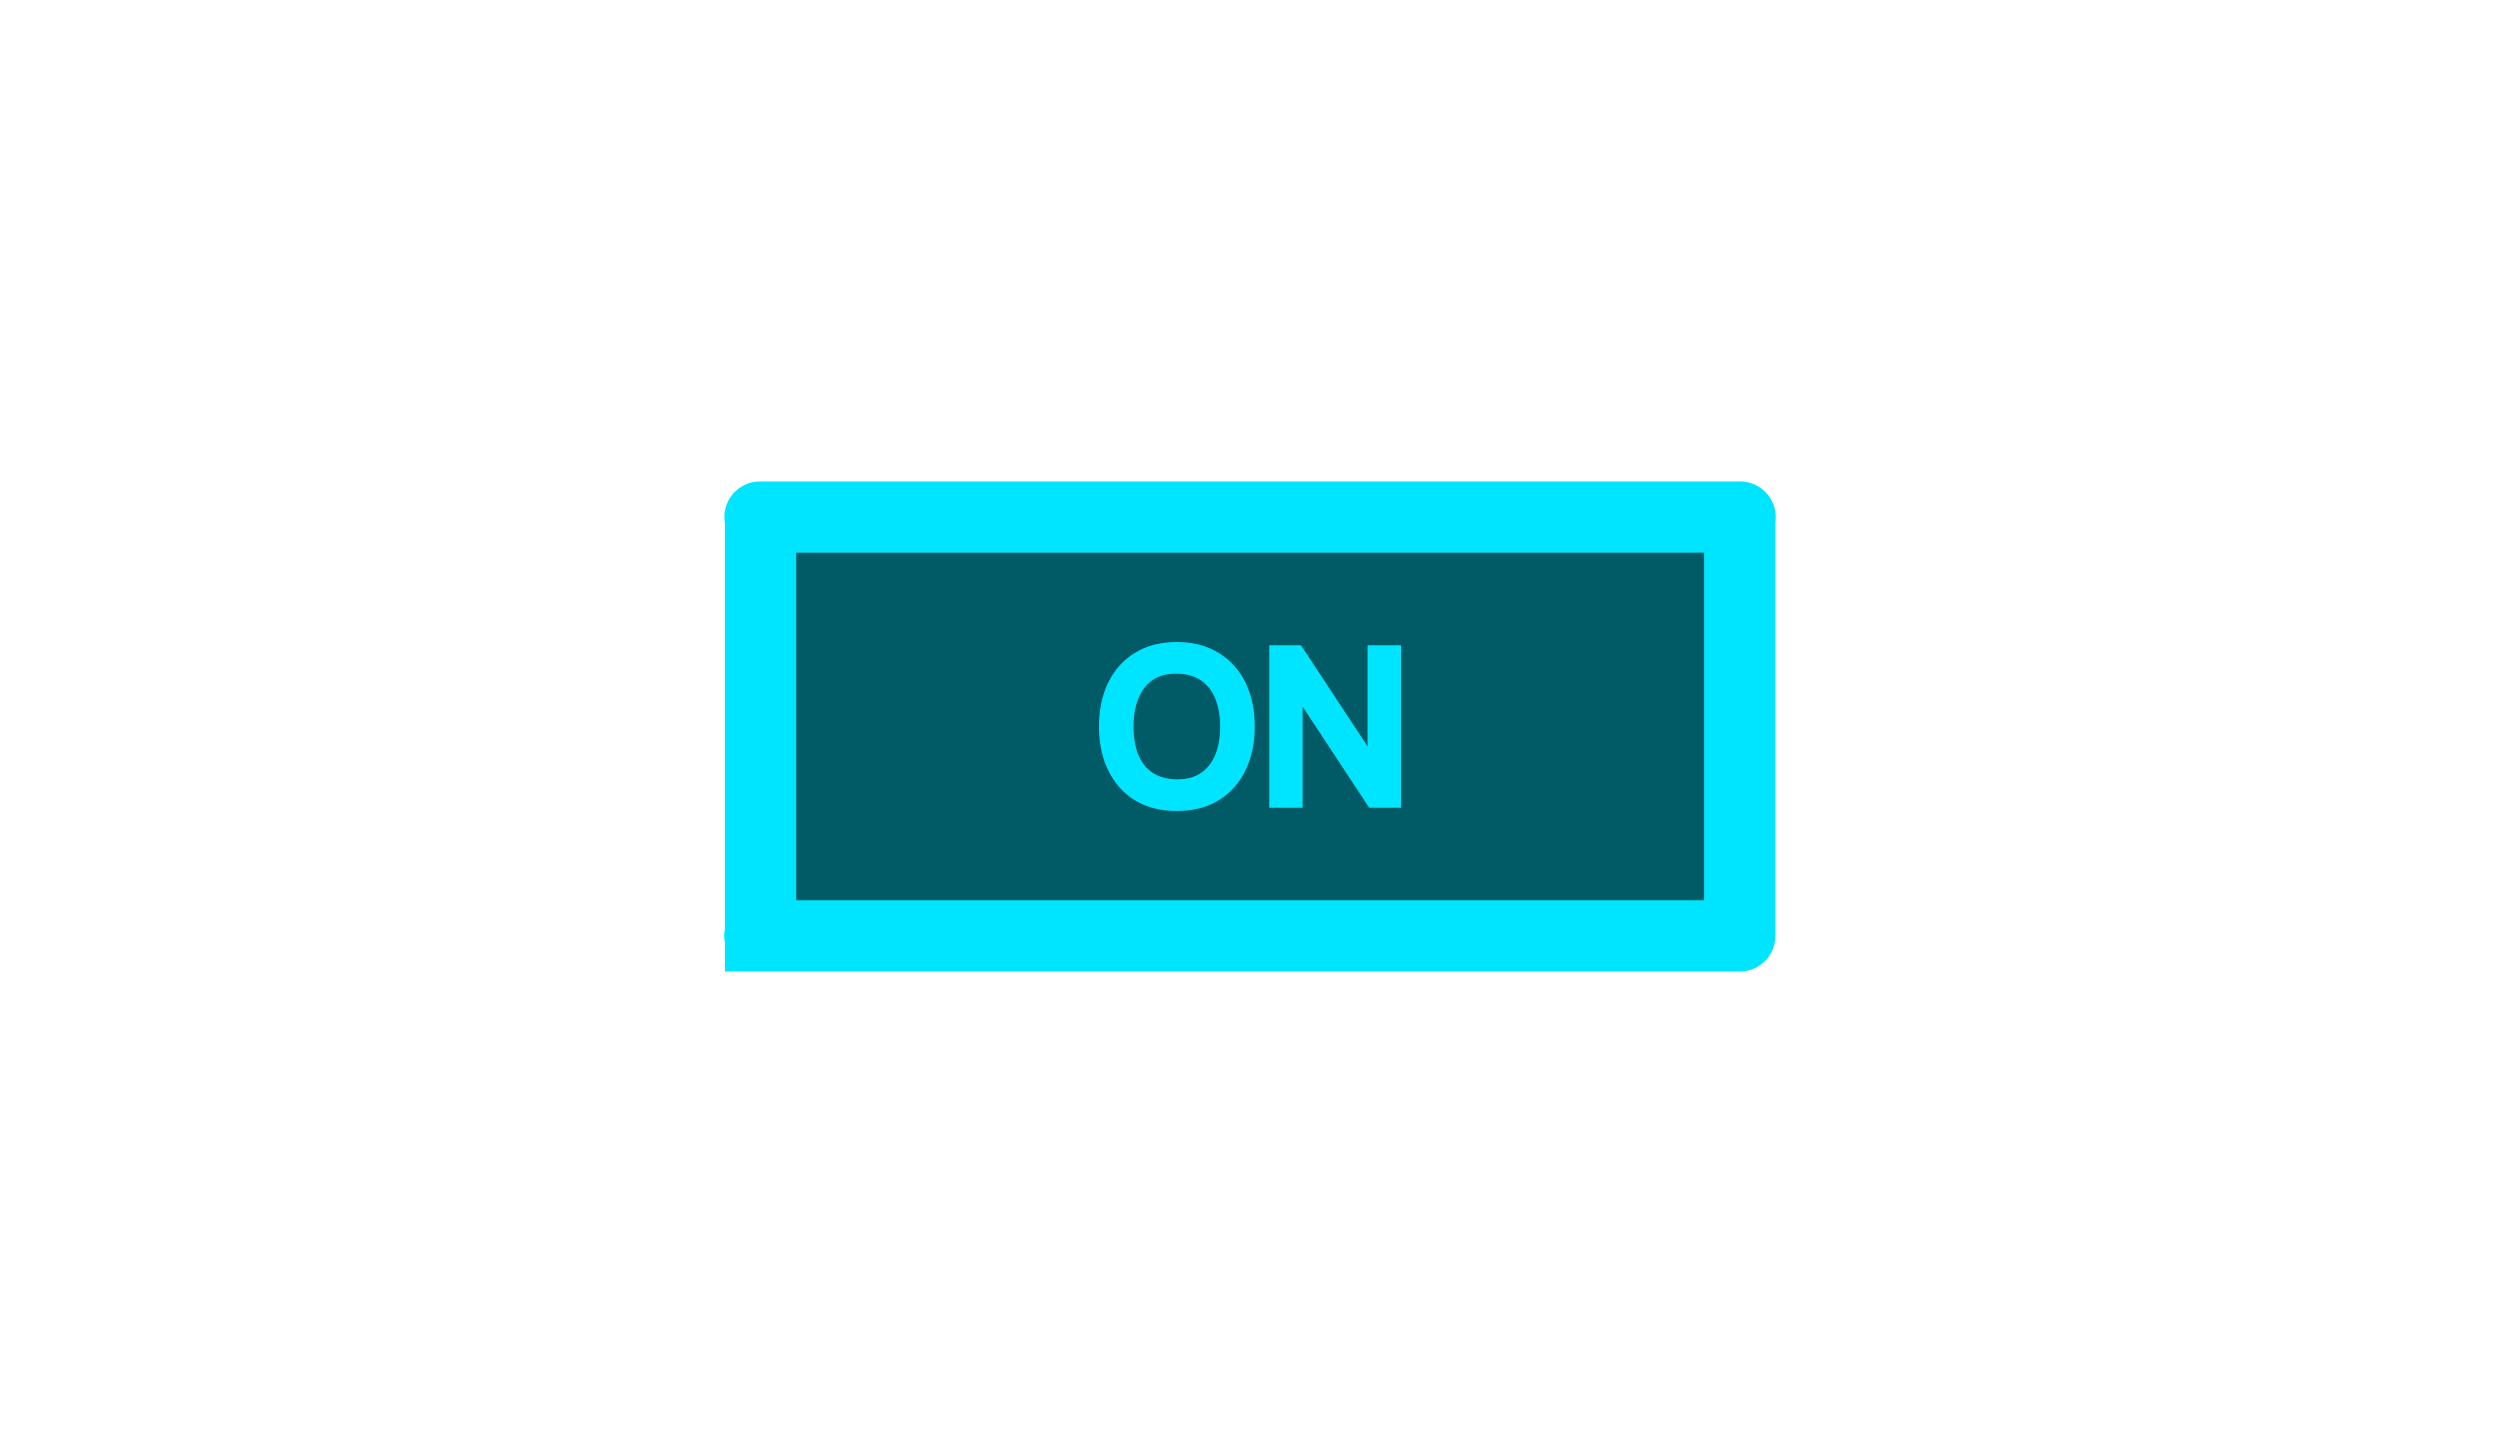 <svg version="1.1" xmlns="http://www.w3.org/2000/svg" xmlns:xlink="http://www.w3.org/1999/xlink" width="175.5" height="102" viewBox="0,0,175.5,102"><g transform="translate(-152.25,-129)"><g data-paper-data="{&quot;isPaintingLayer&quot;:true}" fill-rule="nonzero" stroke-linejoin="miter" stroke-miterlimit="10" stroke-dasharray="" stroke-dashoffset="0" style="mix-blend-mode: normal"><path d="M152.25,231l175.5,-102" fill="none" stroke="#000000" stroke-width="0" stroke-linecap="round"/><path d="M205.642,194.701v-29.402c0,0 -0.408,0 1.144,0c11.315,0 59.913,0 66.428,0c1.499,0 1.165,0 1.165,0v29.402c0,0 0.078,0 -1.421,0c-6.419,0 -53.786,0 -65.915,0c-1.87,0 -1.4,0 -1.4,0z" fill="#005b66" stroke="#00e5ff" stroke-width="5" stroke-linecap="butt"/><path d="M234.858,185.681c-1.091,0 -2.025,-0.237 -2.802,-0.71c-0.778,-0.482 -1.374,-1.15 -1.788,-2.004c-0.414,-0.854 -0.621,-1.843 -0.621,-2.967c0,-1.124 0.207,-2.113 0.621,-2.967c0.414,-0.854 1.01,-1.517 1.788,-1.991c0.778,-0.482 1.712,-0.723 2.802,-0.723c1.091,0 2.025,0.241 2.802,0.723c0.786,0.473 1.386,1.137 1.801,1.991c0.414,0.854 0.621,1.843 0.621,2.967c0,1.124 -0.207,2.113 -0.621,2.967c-0.414,0.854 -1.014,1.522 -1.801,2.004c-0.778,0.473 -1.712,0.71 -2.802,0.71zM234.858,183.956c0.735,0.008 1.344,-0.152 1.826,-0.482c0.49,-0.33 0.858,-0.79 1.103,-1.382c0.245,-0.6 0.368,-1.298 0.368,-2.092c0,-0.795 -0.123,-1.484 -0.368,-2.067c-0.245,-0.592 -0.613,-1.053 -1.103,-1.382c-0.482,-0.33 -1.091,-0.499 -1.826,-0.507c-0.727,-0.008 -1.336,0.152 -1.826,0.482c-0.482,0.33 -0.845,0.795 -1.091,1.395c-0.245,0.592 -0.368,1.285 -0.368,2.08c0,0.795 0.118,1.488 0.355,2.08c0.245,0.592 0.613,1.053 1.103,1.382c0.49,0.321 1.099,0.486 1.826,0.495zM241.604,185.453v-10.906h1.839l5.06,7.685v-7.685h1.851v10.906h-1.851l-5.06,-7.685v7.685z" fill="#00e5ff" stroke="#00e5ff" stroke-width="0.5" stroke-linecap="square"/></g></g></svg>